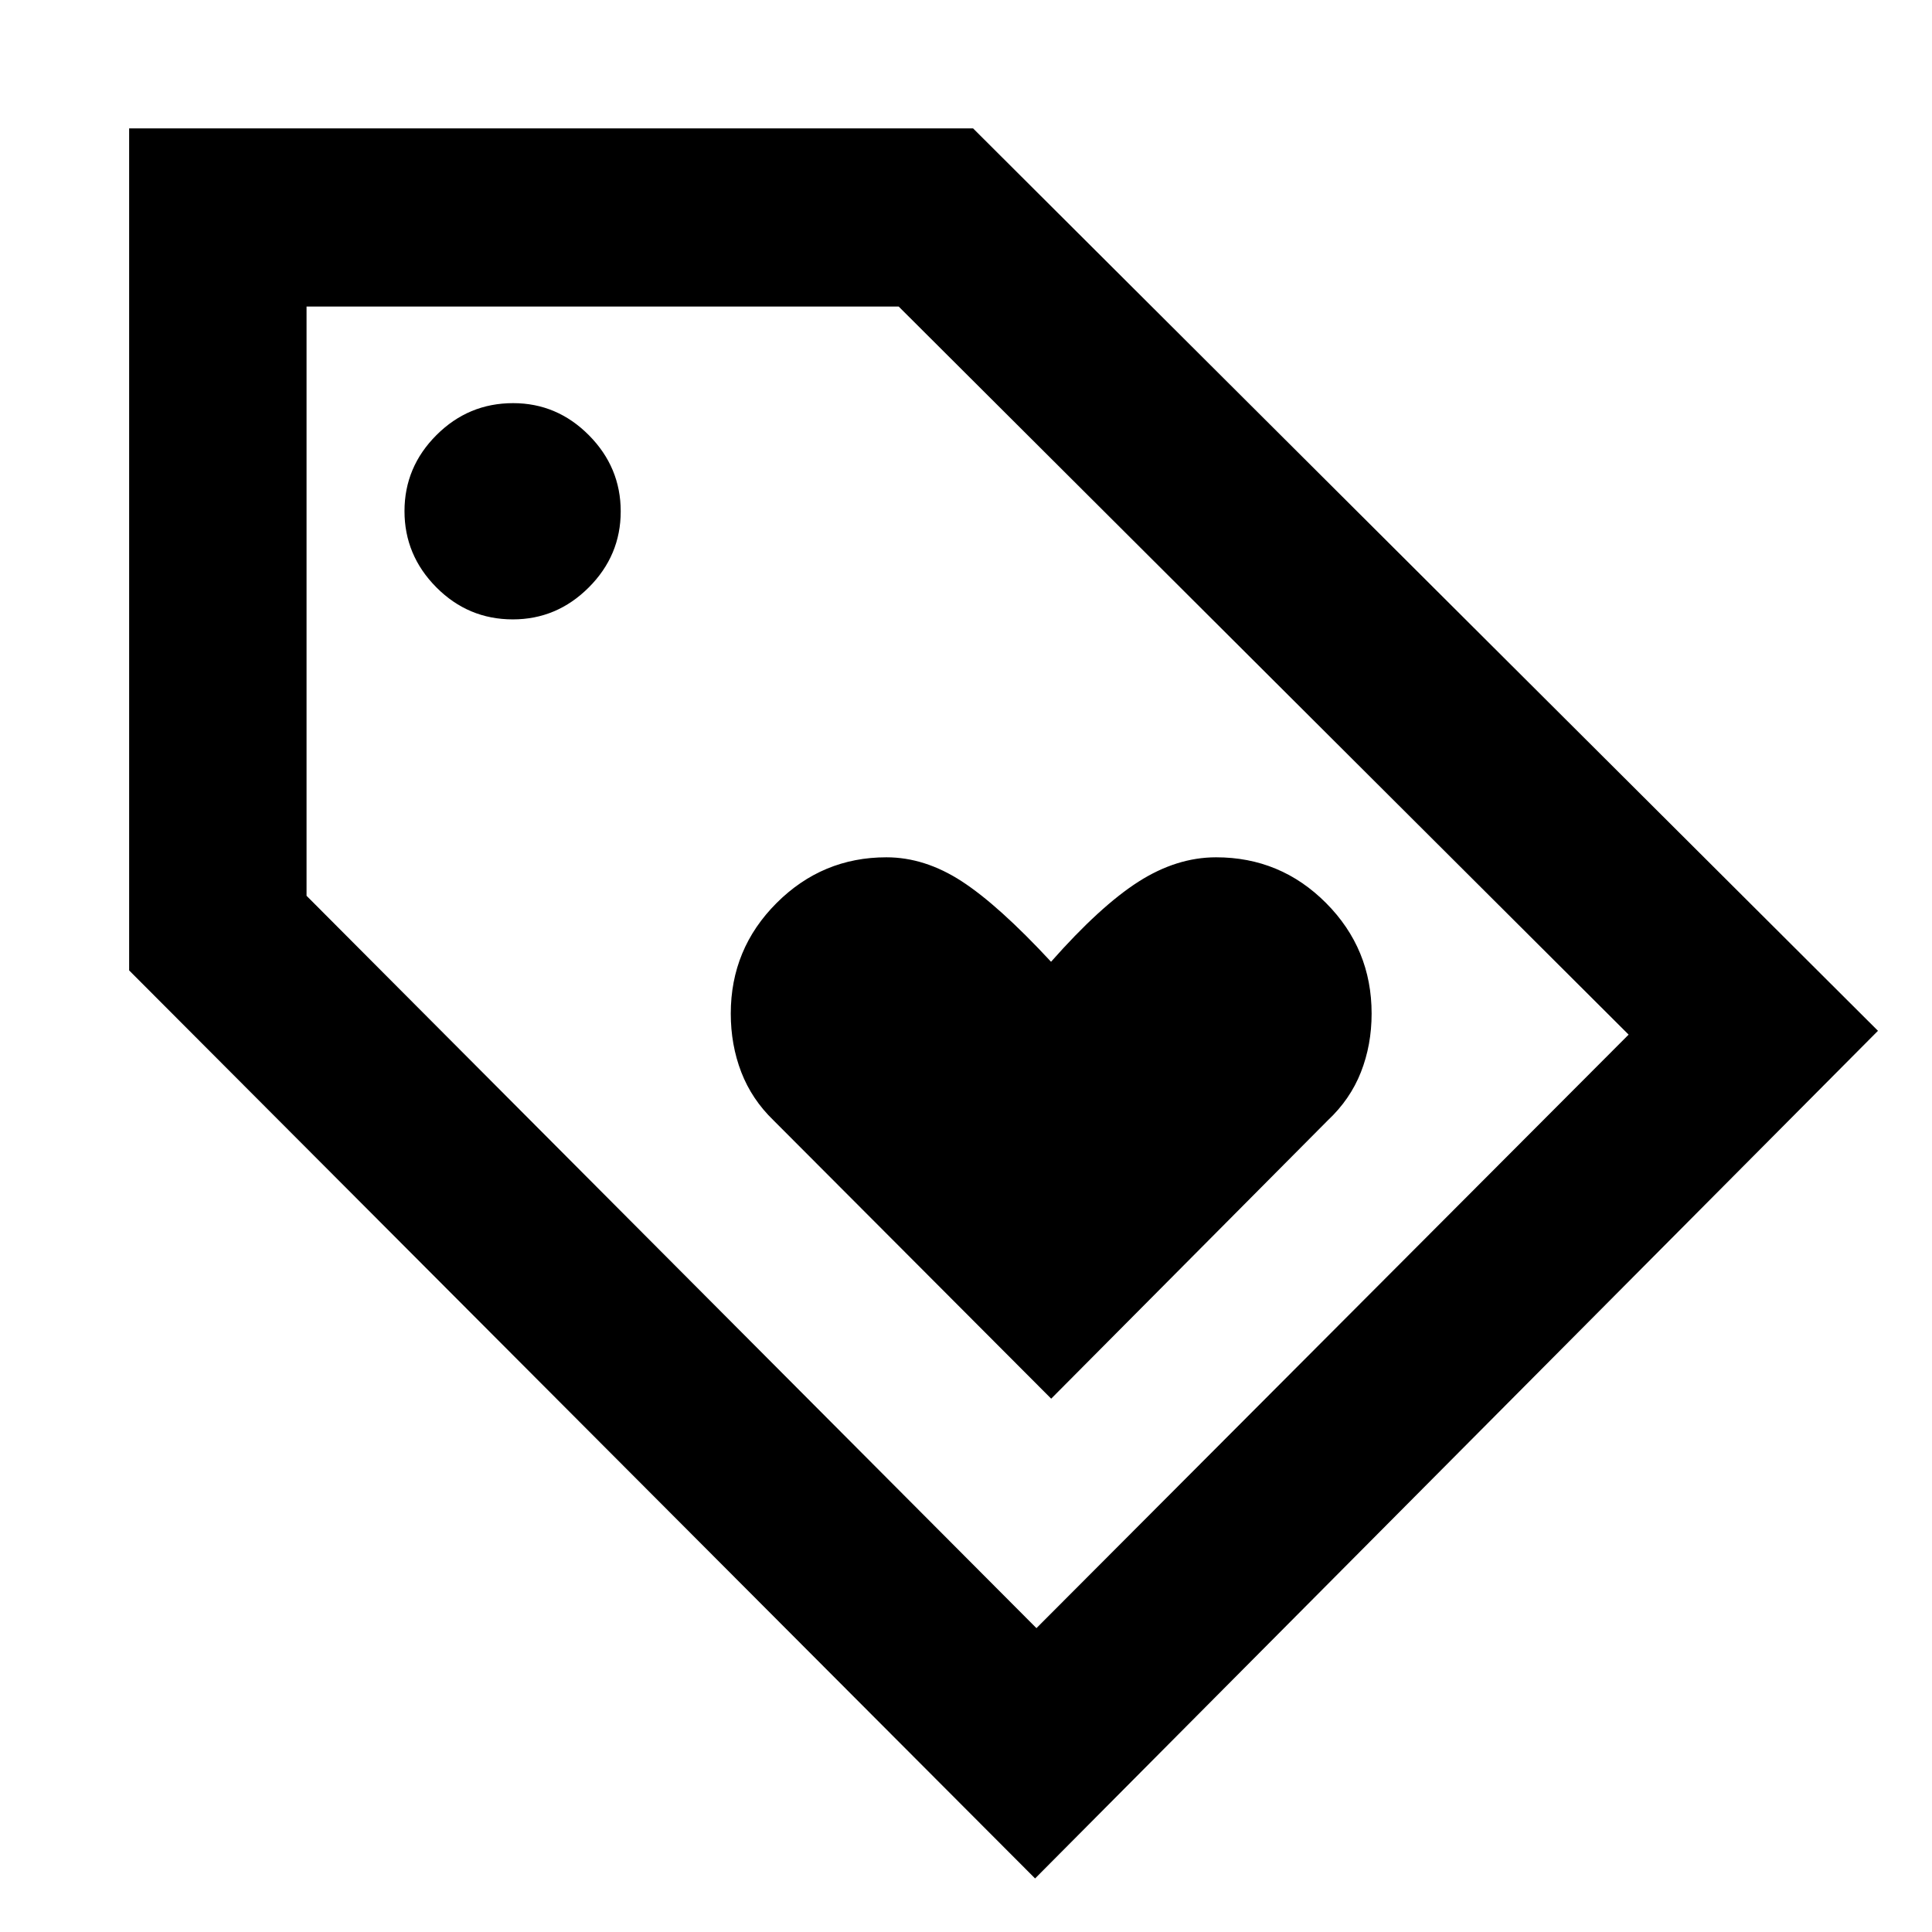 <svg xmlns="http://www.w3.org/2000/svg" height="40" viewBox="0 -960 960 960" width="40"><path d="M514.33-26.61 64.17-477.81V-896.2h419.35l449.63 448.4L514.33-26.61Zm.67-124.38L809.25-445.9l-362.7-361.78H152.32v292.79L515-150.99ZM254.83-652.23q21.84 0 37.72-15.87 15.88-15.88 15.88-37.79 0-21.91-15.81-37.85-15.82-15.94-37.66-15.94-22.21 0-38.09 15.87-15.88 15.87-15.88 37.79 0 21.91 15.81 37.85 15.82 15.94 38.03 15.94Zm225.84 172.9Zm41.66 214.32L659.78-403.3q11.15-10.45 16.46-23.97 5.31-13.52 5.31-29.09 0-32.17-22.62-54.91-22.62-22.74-54.67-22.74-19.59 0-38.59 12.14-19 12.15-43.41 39.77-26.07-28.1-44.41-40.01-18.34-11.9-37.39-11.9-31.86 0-54.6 22.74-22.74 22.74-22.74 54.91 0 15.57 5.21 29.09 5.22 13.52 16.03 23.97l137.97 138.29Z"/></svg>